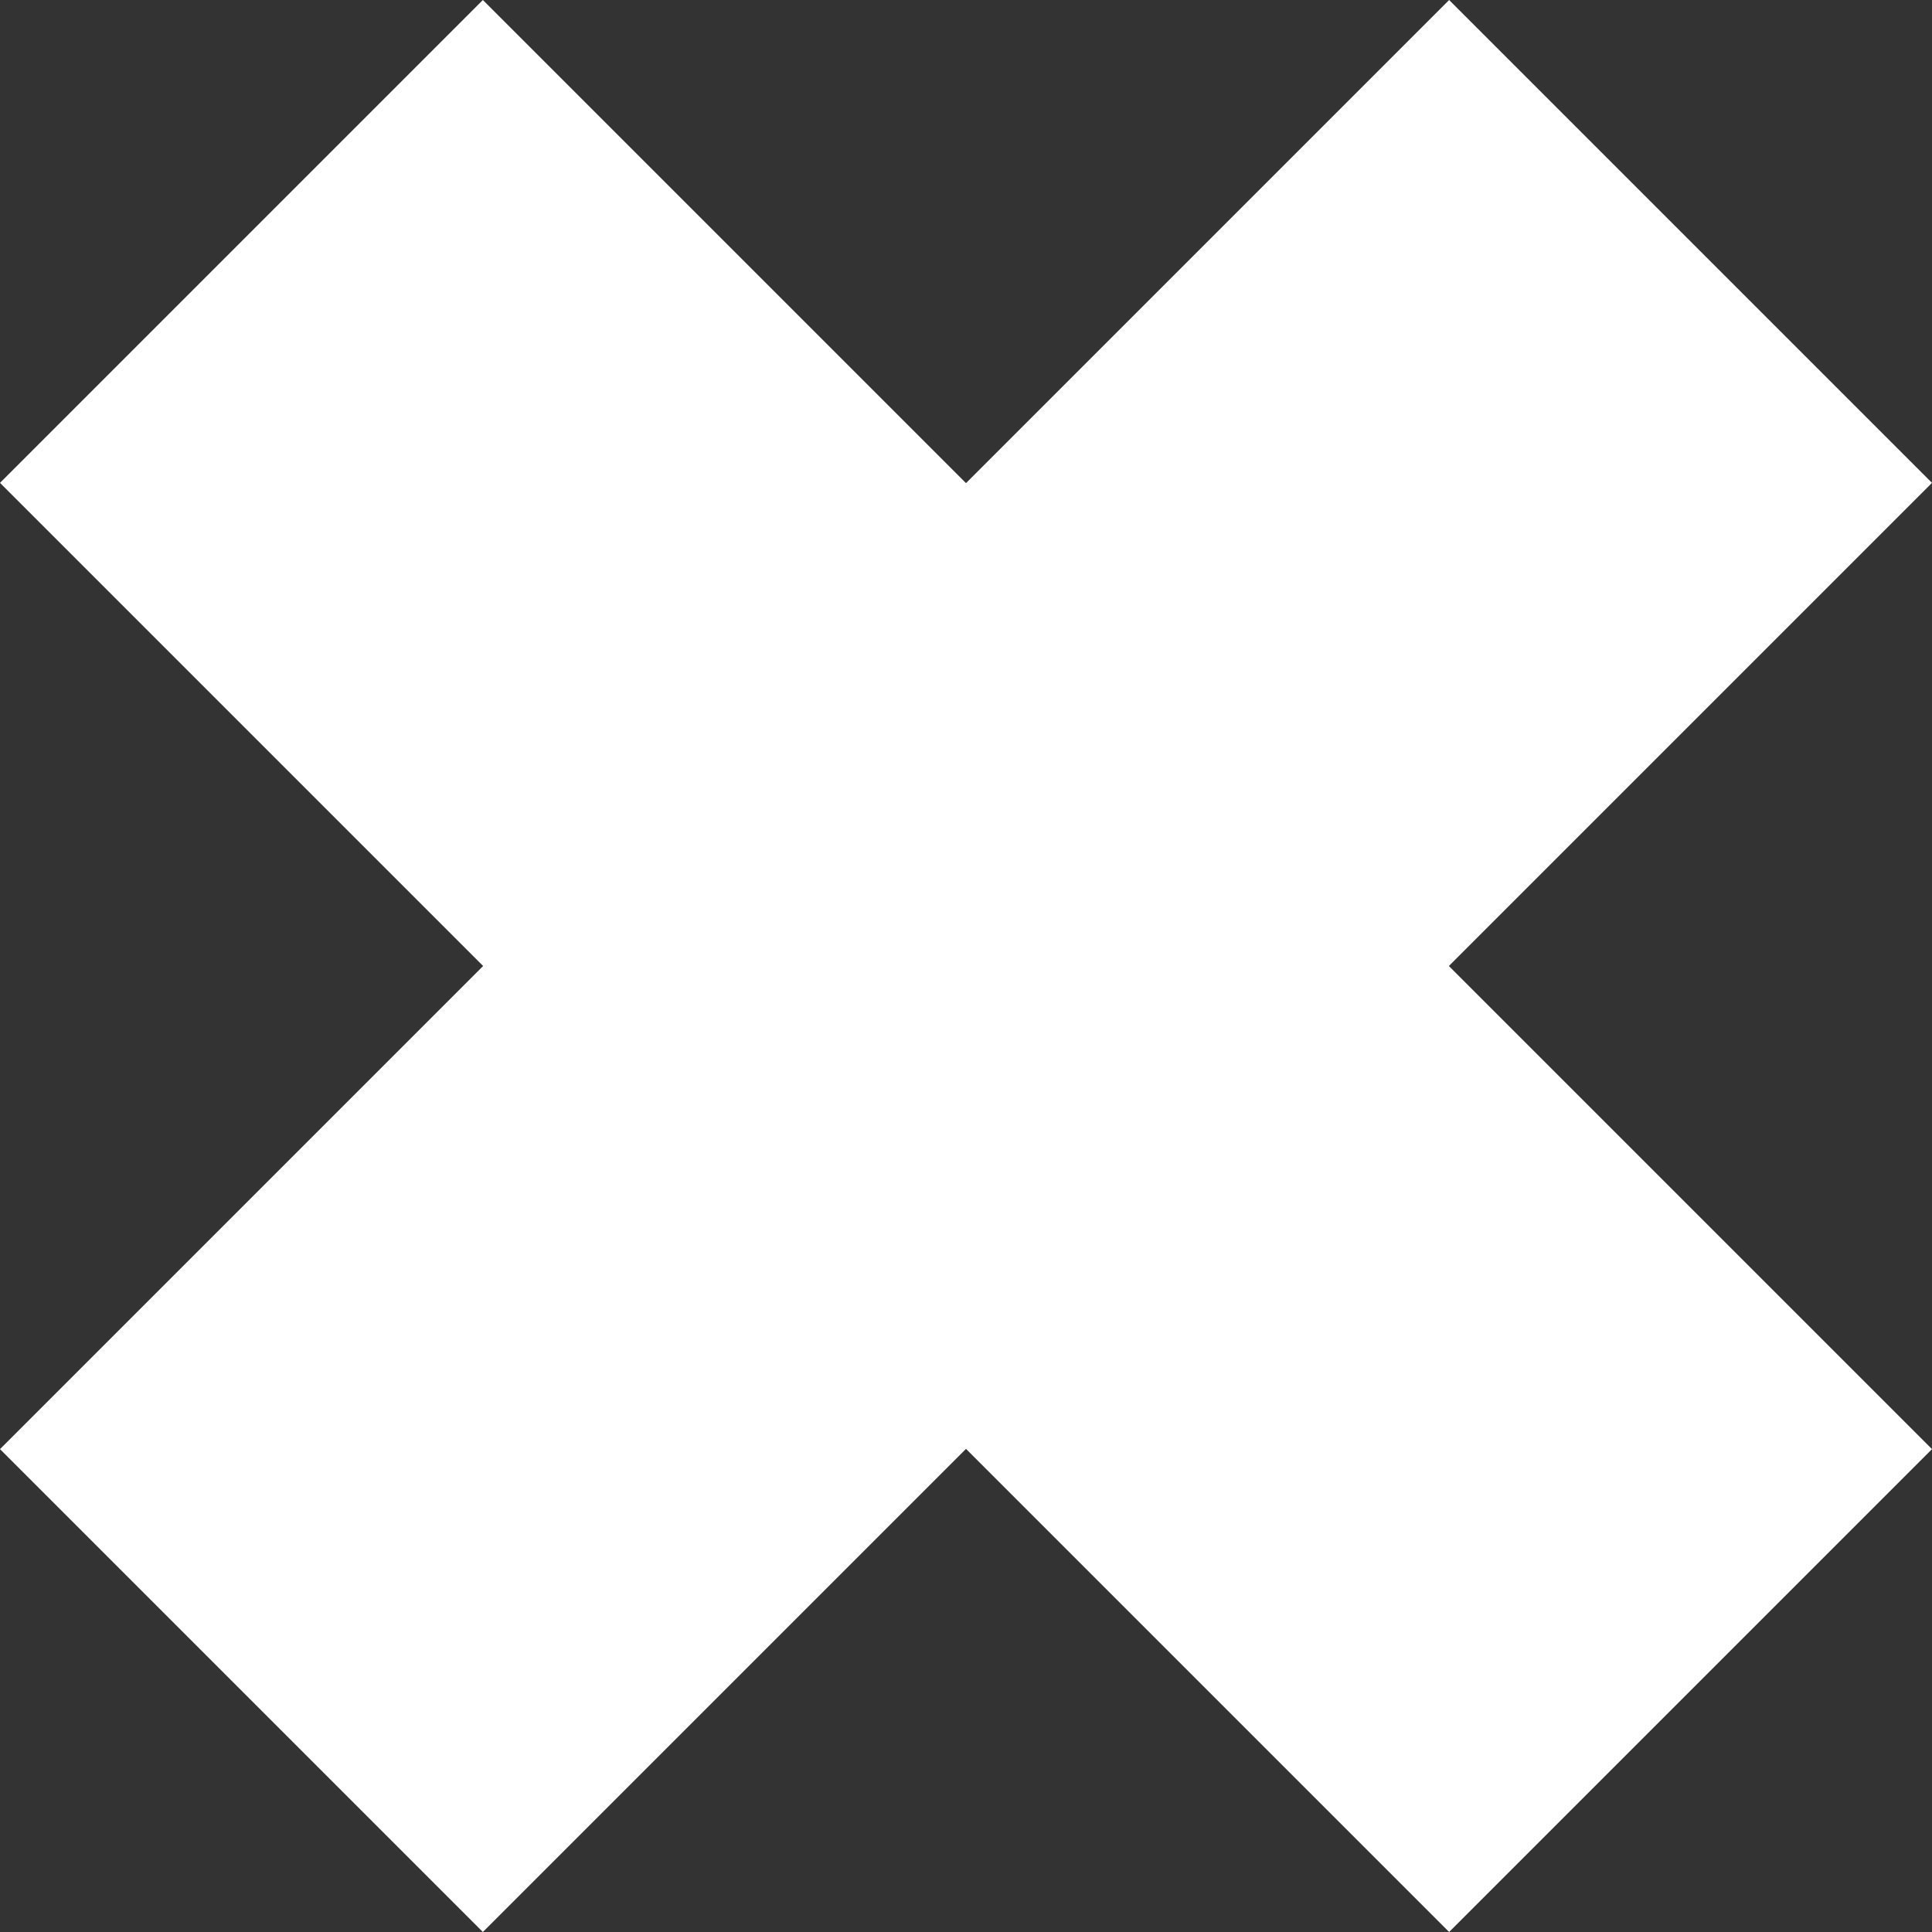 <?xml version="1.0" encoding="UTF-8" standalone="no"?>
<!DOCTYPE svg PUBLIC "-//W3C//DTD SVG 1.1//EN" "http://www.w3.org/Graphics/SVG/1.1/DTD/svg11.dtd">
<svg xmlns="http://www.w3.org/2000/svg" version="1.1" viewBox="36.159 431.159 21.682 21.682" width="21.682" height="21.682">
  <rect x="36.159" y="431.159" width="21.682" height="21.682" fill="#333333" stroke="none"/>
  <defs/>
  <g id="Canvas_1" stroke="none" stroke-opacity="1" fill-opacity="1" fill="none" stroke-dasharray="none">
    <title>Canvas 1</title>
    <g id="Canvas_1: Layer 1">
      <title>Layer 1</title>
      <g id="Graphic_2">
        <path d="M 41.578 431.159 L 47 436.581 L 52.422 431.159 L 57.841 436.578 L 52.419 442 L 57.841 447.422 L 52.422 452.841 L 47 447.419 L 41.578 452.841 L 36.159 447.422 L 41.581 442 L 36.159 436.578 Z" fill="white"/>
      </g>
    </g>
  </g>
</svg>
